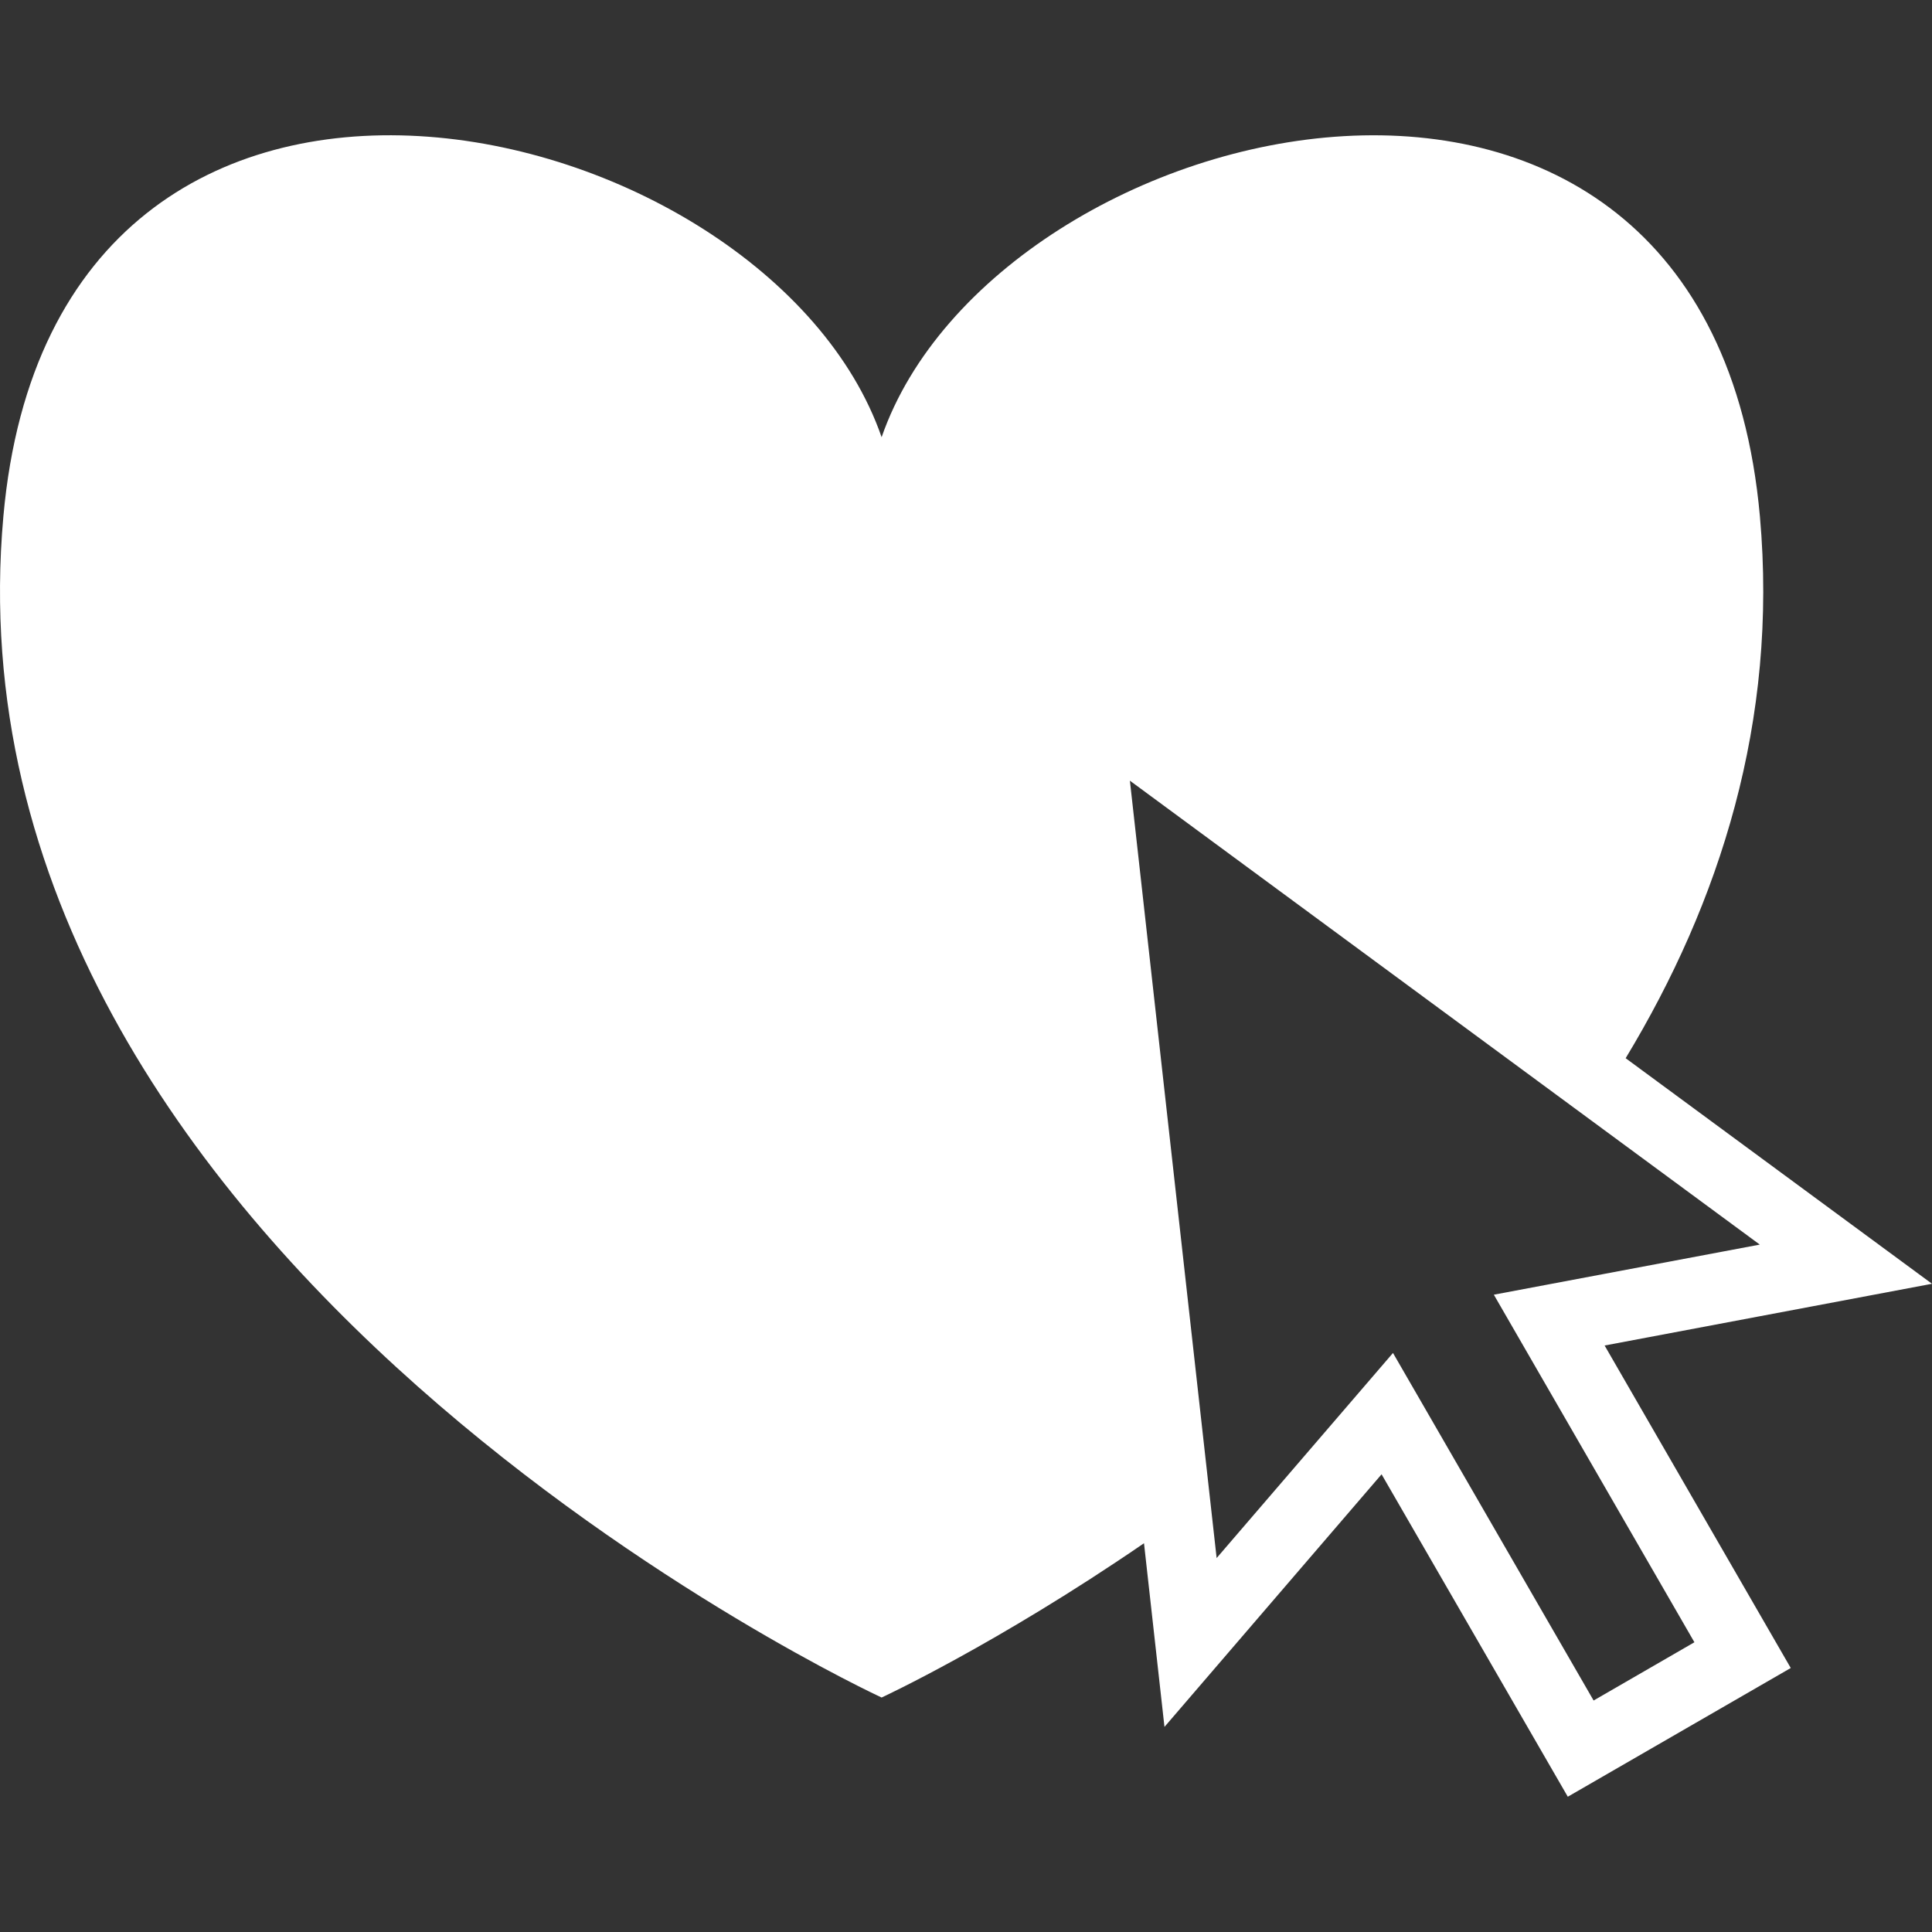 <?xml version="1.0" encoding="iso-8859-1"?>
<!-- Generator: Adobe Illustrator 16.0.0, SVG Export Plug-In . SVG Version: 6.00 Build 0)  -->
<!DOCTYPE svg PUBLIC "-//W3C//DTD SVG 1.1//EN" "http://www.w3.org/Graphics/SVG/1.1/DTD/svg11.dtd">
<svg xmlns="http://www.w3.org/2000/svg" xmlns:xlink="http://www.w3.org/1999/xlink" version="1.1" id="Capa_1" x="0px" y="0px" width="512px" height="512px" viewBox="0 0 179.57 179.57" style="enable-background:new 0 0 179.57 179.57;" xml:space="preserve">
<rect x="0" y="0" width="179.57" height="179.57" fill="#333333" stroke="none"/>
<g>
	<path d="M179.57,119.321l-28.473-20.966c8.742-14.457,14.181-31.317,12.478-50.362c-4.816-53.812-71.012-37.974-81.633-7.358   C71.326,10.013,5.134-5.819,0.314,47.993c-6.203,69.224,81.627,109.784,81.627,109.784s10.716-4.959,24.388-14.34l1.903,17.07   l20.179-23.478l17.308,29.968l20.723-11.964l-17.301-29.974L179.57,119.321z M157.487,152.64l-9.368,5.414l-18.648-32.303   l-16.391,19.062l-8.062-72.253l58.546,43.119l-24.719,4.657L157.487,152.64z" fill="#fff"/>
</g>
<g>
</g>
<g>
</g>
<g>
</g>
<g>
</g>
<g>
</g>
<g>
</g>
<g>
</g>
<g>
</g>
<g>
</g>
<g>
</g>
<g>
</g>
<g>
</g>
<g>
</g>
<g>
</g>
<g>
</g>
</svg>
